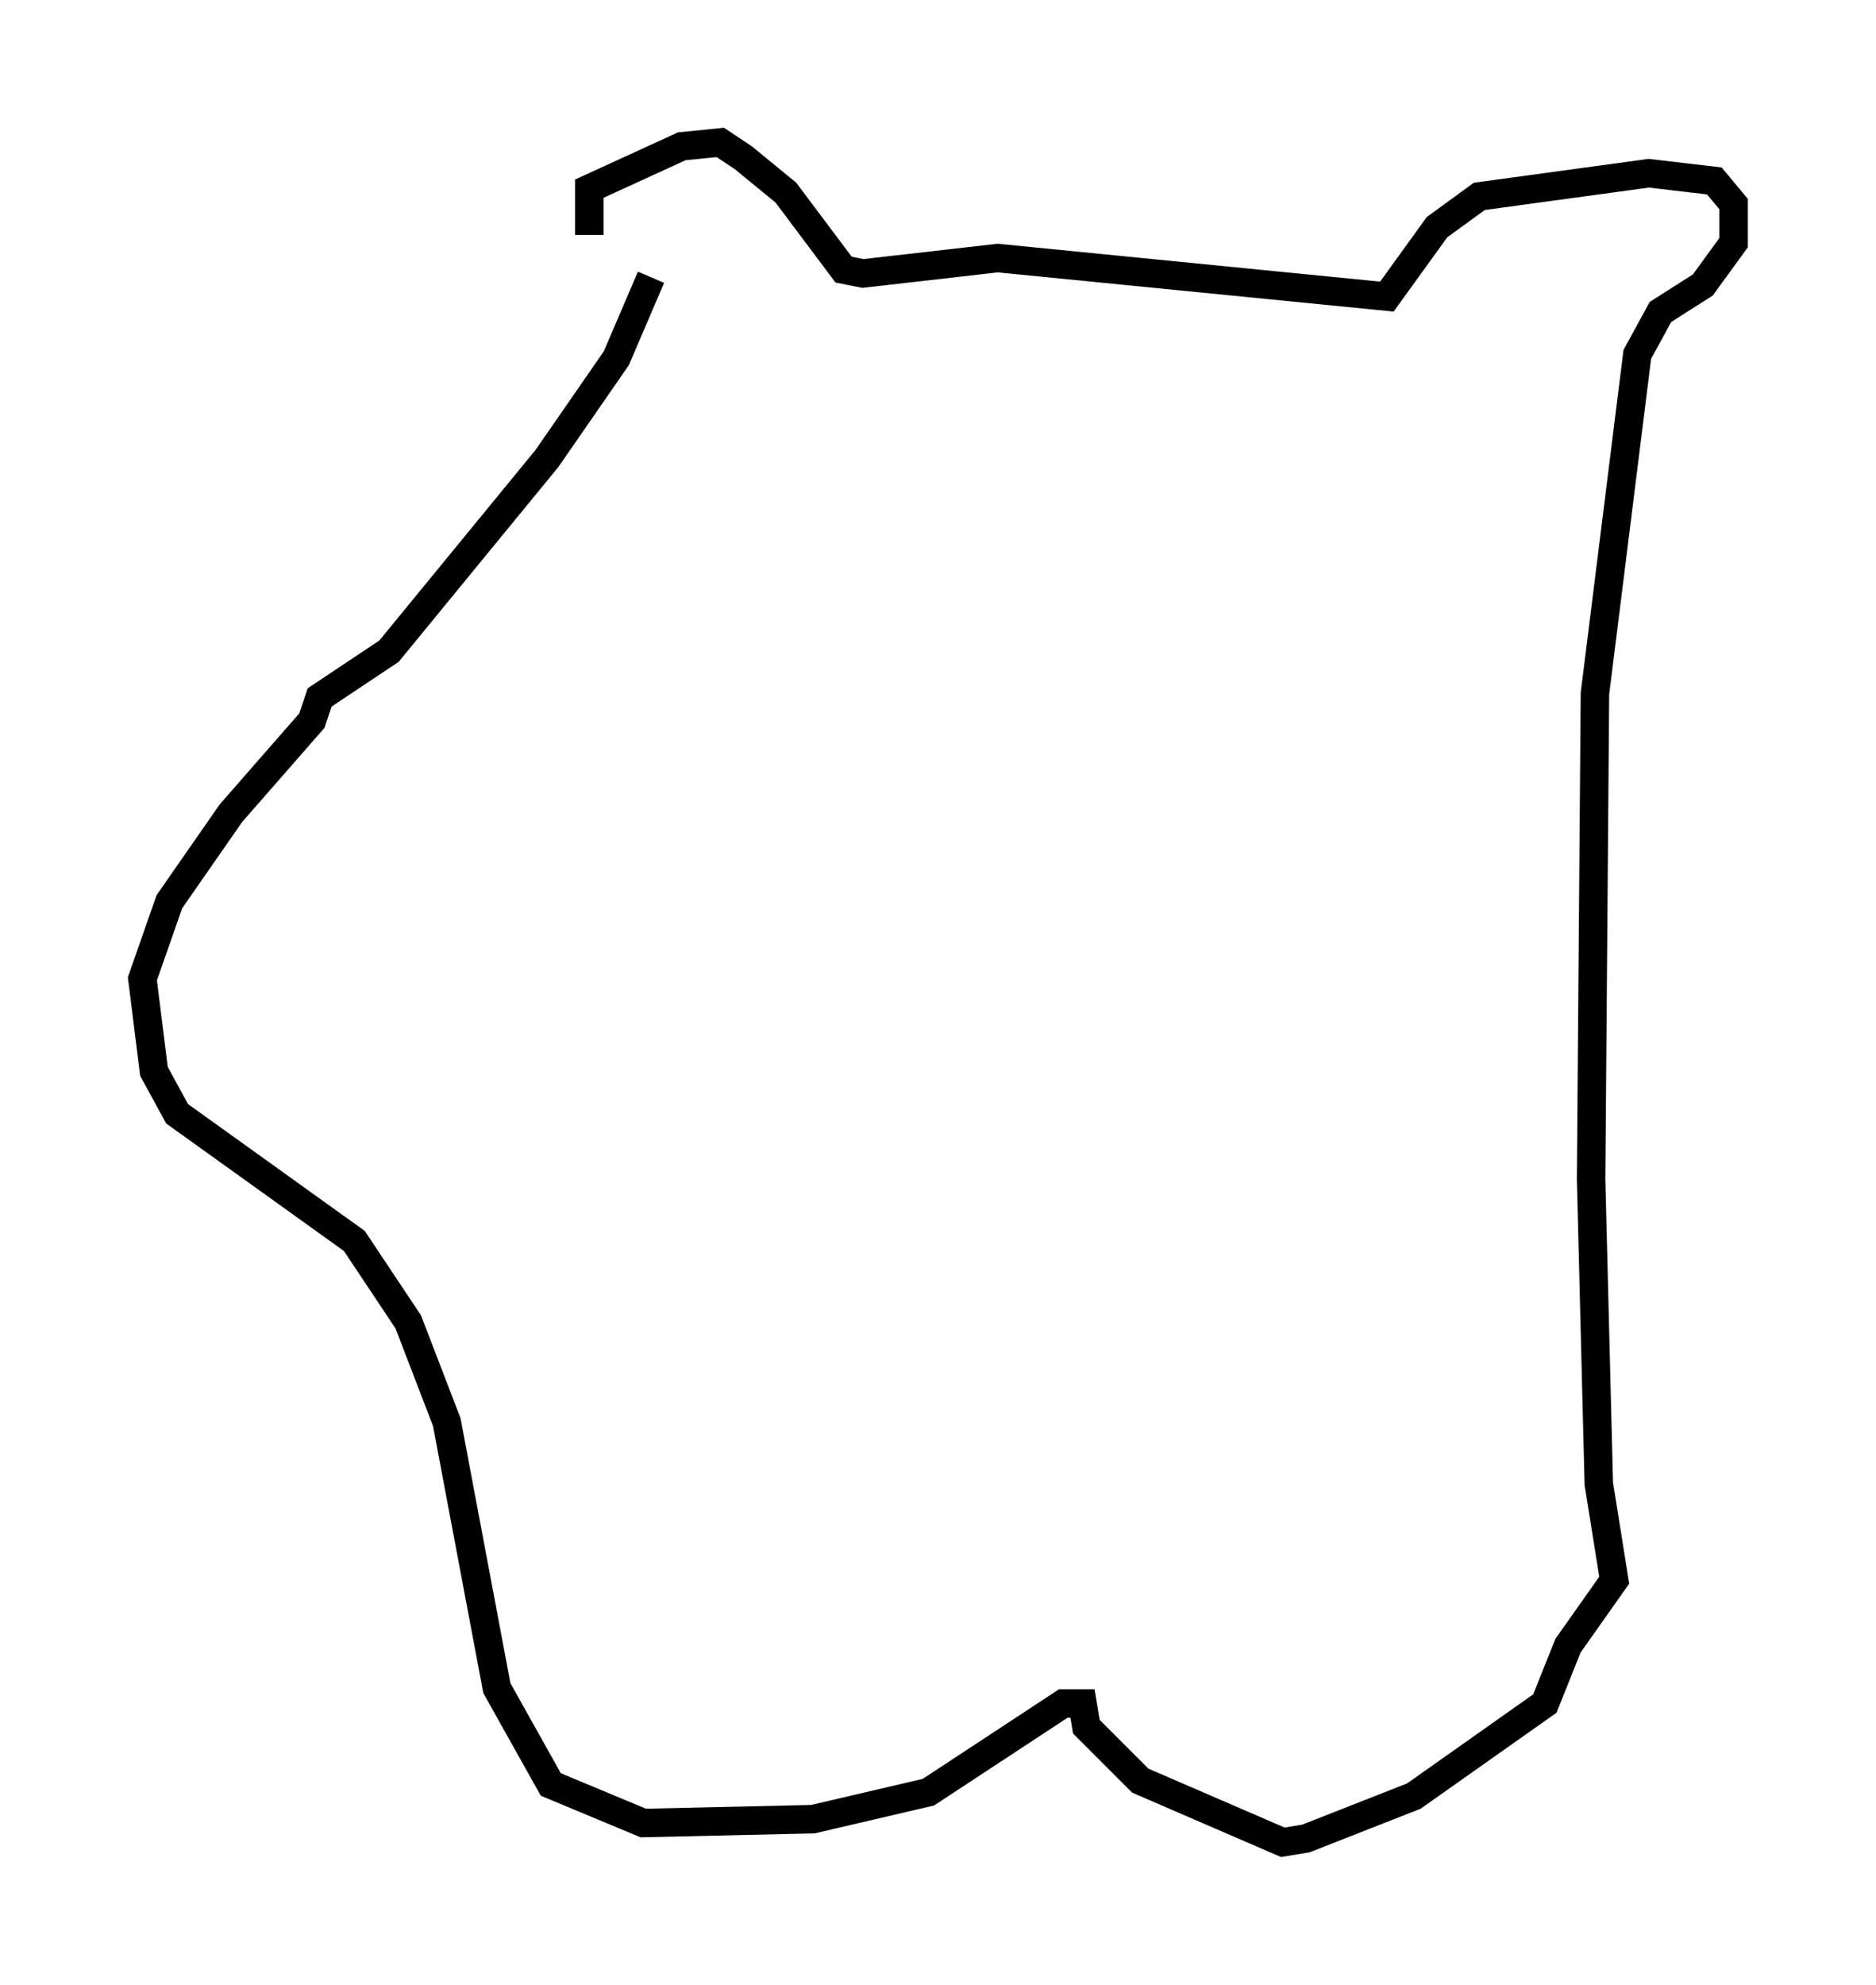 <?xml version="1.0" encoding="utf-8" ?>
<svg baseProfile="full" height="69.675" version="1.1" width="65.886" xmlns="http://www.w3.org/2000/svg" xmlns:ev="http://www.w3.org/2001/xml-events" xmlns:xlink="http://www.w3.org/1999/xlink"><defs /><rect fill="white" height="69.675" width="65.886" x="0" y="0" /><path d="M22.456, 11.089 m-1.759, -2.842 l0.0, -1.624 3.248, -1.488 l1.353, -0.135 0.812, 0.541 l1.488, 1.218 2.03, 2.706 l0.677, 0.135 4.736, -0.541 l13.667, 1.353 1.759, -2.436 l1.488, -1.083 5.954, -0.812 l2.3, 0.271 0.677, 0.812 l0.0, 1.353 -1.083, 1.488 l-1.488, 0.947 -0.812, 1.488 l-1.488, 11.908 -0.135, 17.05 l0.271, 10.69 0.541, 3.383 l-1.624, 2.3 -0.812, 2.03 l-4.601, 3.248 -3.789, 1.488 l-0.812, 0.135 -5.007, -2.165 l-1.894, -1.894 -0.135, -0.812 l-0.677, 0.0 -4.736, 3.112 l-4.059, 0.947 -5.954, 0.135 l-3.248, -1.353 -1.894, -3.383 l-1.759, -9.337 -1.353, -3.518 l-1.894, -2.842 -6.225, -4.465 l-0.812, -1.488 -0.406, -3.248 l0.947, -2.706 2.165, -3.112 l2.842, -3.248 0.271, -0.812 l2.436, -1.624 5.548, -6.766 l2.436, -3.518 1.218, -2.842 " fill="none" stroke="black" stroke-width="1" /></svg>
